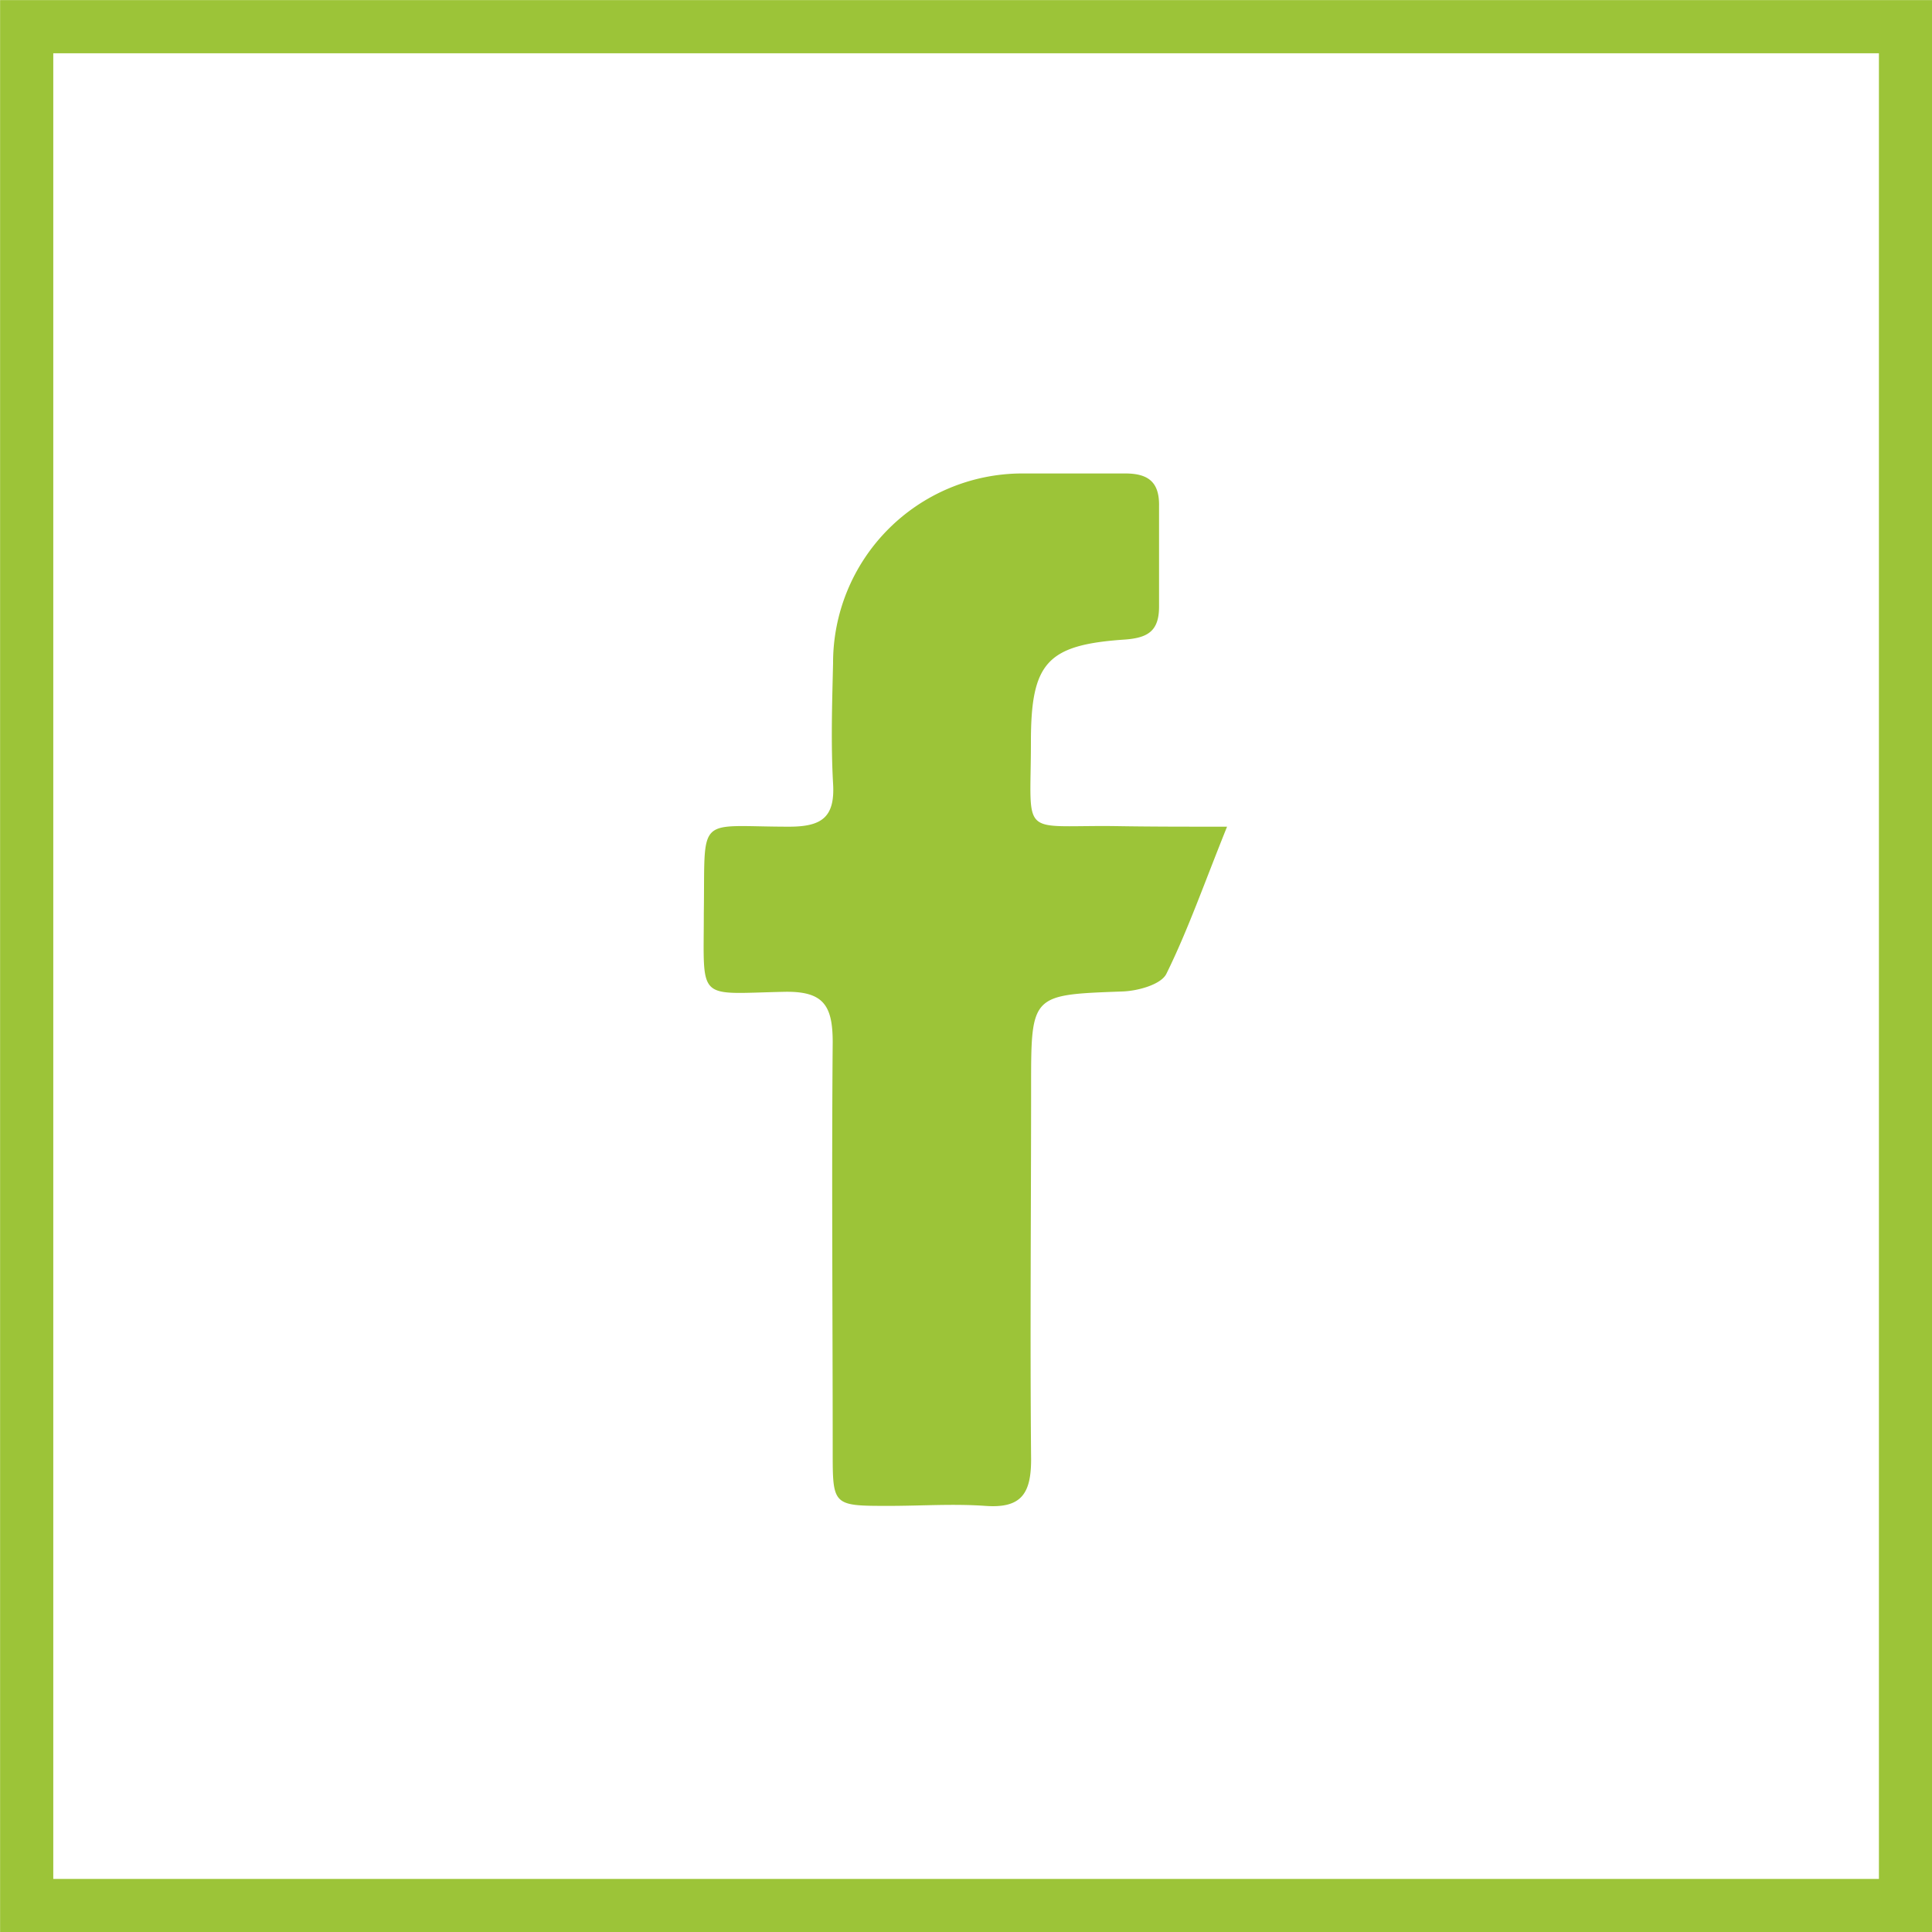 <svg xmlns="http://www.w3.org/2000/svg" viewBox="0 0 102.83 102.83"><defs><style>.cls-1{fill:#9cc438;}.cls-2{fill:none;stroke:#9cc438;stroke-miterlimit:10;stroke-width:2.83px;}</style></defs><title>Ativo 8</title><g id="Camada_2" data-name="Camada 2"><g id="Camada_1-2" data-name="Camada 1"><path class="cls-1" d="M65.31,44c-1.21,3-2.08,5.5-3.23,7.83-.28.57-1.51.91-2.32.94-4.88.18-4.88.14-4.88,5.07,0,6.62-.06,13.23,0,19.84,0,1.84-.54,2.61-2.44,2.47-1.7-.12-3.41,0-5.12,0-3,0-3,0-3-2.91,0-7.26-.06-14.51,0-21.77,0-2-.52-2.73-2.62-2.68-4.65.1-4.24.55-4.24-4.18C37.54,43.28,37,44,42,44c1.74,0,2.45-.5,2.34-2.3-.12-2.13-.05-4.27,0-6.4a10.08,10.08,0,0,1,10-10.1c1.85,0,3.7,0,5.55,0,1.24,0,1.83.47,1.8,1.76,0,1.78,0,3.56,0,5.33,0,1.31-.61,1.66-1.82,1.75-4.15.28-5,1.23-5,5.45,0,5.21-.66,4.41,4.55,4.48C61.2,44,63,44,65.31,44Z"/><rect class="cls-2" x="1.42" y="1.42" width="100" height="100"/></g></g></svg>